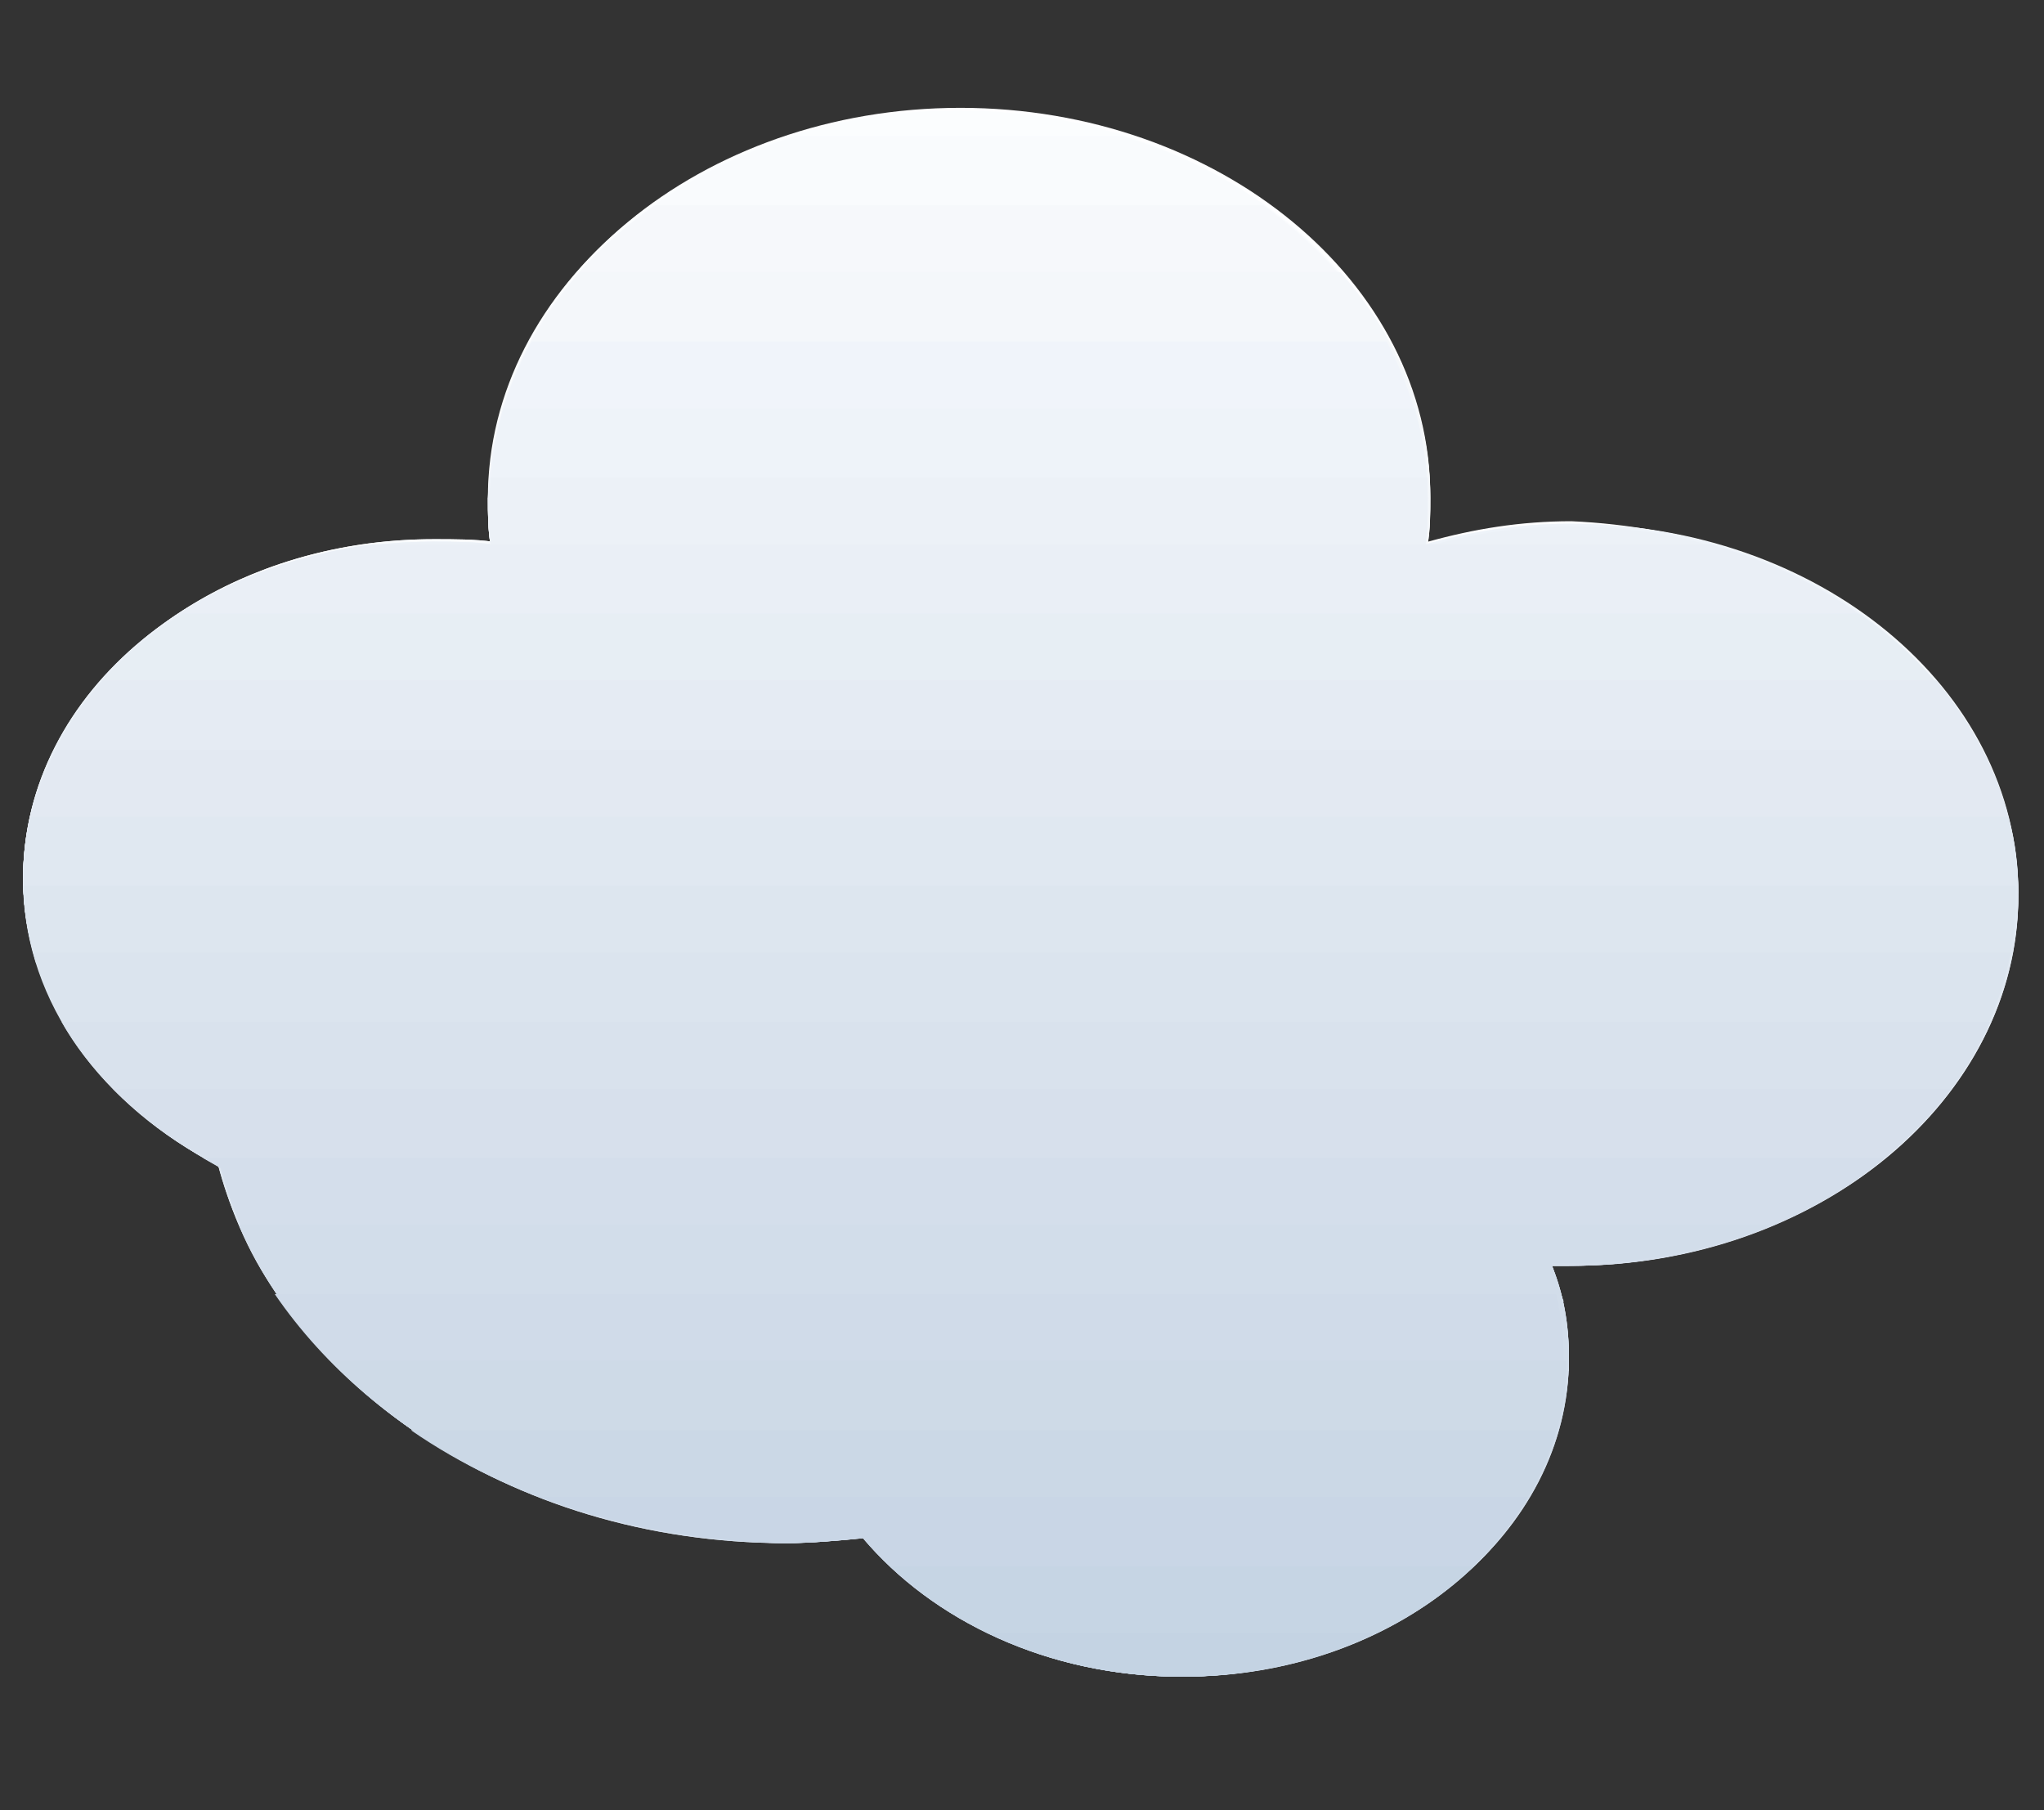 <?xml version="1.0" encoding="utf-8"?>
<!-- Generator: Adobe Illustrator 19.0.0, SVG Export Plug-In . SVG Version: 6.00 Build 0)  -->
<svg version="1.1" id="Capa_1" xmlns="http://www.w3.org/2000/svg" xmlns:xlink="http://www.w3.org/1999/xlink" x="0px" y="0px"
	 viewBox="0 0 79.6 70.5" style="enable-background:new 0 0 79.6 70.5;" xml:space="preserve">
<rect x="0" y="0" width="79.6" height="70.5" fill="#333333" stroke="none"/>
<style type="text/css">
	.st0{fill-rule:evenodd;clip-rule:evenodd;fill:#FFFFFF;}
	.st1{fill-rule:evenodd;clip-rule:evenodd;fill:#FEFEFF;}
	.st2{fill-rule:evenodd;clip-rule:evenodd;fill:#FBFDFE;}
	.st3{fill-rule:evenodd;clip-rule:evenodd;fill:#F9FBFD;}
	.st4{fill-rule:evenodd;clip-rule:evenodd;fill:#F6F8FB;}
	.st5{fill-rule:evenodd;clip-rule:evenodd;fill:#F4F7FA;}
	.st6{fill-rule:evenodd;clip-rule:evenodd;fill:#F0F4FA;}
	.st7{fill-rule:evenodd;clip-rule:evenodd;fill:#EEF3F9;}
	.st8{fill-rule:evenodd;clip-rule:evenodd;fill:#ECF1F7;}
	.st9{fill-rule:evenodd;clip-rule:evenodd;fill:#EAEFF6;}
	.st10{fill-rule:evenodd;clip-rule:evenodd;fill:#E7EEF4;}
	.st11{fill-rule:evenodd;clip-rule:evenodd;fill:#E5EBF3;}
	.st12{fill-rule:evenodd;clip-rule:evenodd;fill:#E3E9F2;}
	.st13{fill-rule:evenodd;clip-rule:evenodd;fill:#E0E8F1;}
	.st14{fill-rule:evenodd;clip-rule:evenodd;fill:#DDE6EF;}
	.st15{fill-rule:evenodd;clip-rule:evenodd;fill:#DBE4EE;}
	.st16{fill-rule:evenodd;clip-rule:evenodd;fill:#D9E2ED;}
	.st17{fill-rule:evenodd;clip-rule:evenodd;fill:#D7E0EC;}
	.st18{fill-rule:evenodd;clip-rule:evenodd;fill:#D4DEEB;}
	.st19{fill-rule:evenodd;clip-rule:evenodd;fill:#D2DDEA;}
	.st20{fill-rule:evenodd;clip-rule:evenodd;fill:#D0DBE9;}
	.st21{fill-rule:evenodd;clip-rule:evenodd;fill:#CEDAE7;}
	.st22{fill-rule:evenodd;clip-rule:evenodd;fill:#CBD8E6;}
	.st23{fill-rule:evenodd;clip-rule:evenodd;fill:#C9D6E6;}
	.st24{fill-rule:evenodd;clip-rule:evenodd;fill:#C6D5E4;}
	.st25{fill-rule:evenodd;clip-rule:evenodd;fill:#C4D3E3;}
</style>
<g id="XMLID_54_">
	<path id="XMLID_108_" class="st0" d="M67.9,21.6H12.4c1.4-0.3,2.9-0.5,4.5-0.5c0.8,0,1.6,0,2.3,0.1c-0.1-0.6-0.1-1.2-0.1-1.8
		c0-8.3,8.2-15.1,18.3-15.1c10.1,0,18.3,6.8,18.3,15.1c0,0.6,0,1.2-0.1,1.8c1.8-0.5,3.6-0.8,5.6-0.8C63.5,20.5,65.8,20.9,67.9,21.6z
		"/>
	<path id="XMLID_106_" class="st1" d="M72.9,24.2H6.5c2.8-2,6.4-3.2,10.4-3.2c0.8,0,1.6,0,2.3,0.1c-0.1-0.6-0.1-1.2-0.1-1.8
		c0-8.3,8.2-15.1,18.3-15.1c10.1,0,18.3,6.8,18.3,15.1c0,0.6,0,1.2-0.1,1.8c1.8-0.5,3.6-0.8,5.6-0.8C65.7,20.5,69.8,21.9,72.9,24.2z
		"/>
	<path id="XMLID_81_" class="st2" d="M75.6,26.9h-72c2.9-3.5,7.7-5.8,13.2-5.8c0.8,0,1.6,0,2.3,0.1c-0.1-0.6-0.1-1.2-0.1-1.8
		c0-8.3,8.2-15.1,18.3-15.1c10.1,0,18.3,6.8,18.3,15.1c0,0.6,0,1.2-0.1,1.8c1.8-0.5,3.6-0.8,5.6-0.8C67.2,20.5,72.5,23,75.6,26.9z"
		/>
	<path id="XMLID_78_" class="st3" d="M31,5.3h12.7c7,2.1,11.9,7.7,11.9,14.1c0,0.6,0,1.2-0.1,1.8c1.8-0.5,3.6-0.8,5.6-0.8
		c7.4,0,13.6,3.8,16.2,9.1H2c2.3-5,8.1-8.5,14.9-8.5c0.8,0,1.6,0,2.3,0.1c-0.1-0.6-0.1-1.2-0.1-1.8C19.1,13,24.1,7.4,31,5.3z"/>
	<path id="XMLID_76_" class="st4" d="M25.5,8h23.7c3.9,2.8,6.4,6.9,6.4,11.5c0,0.6,0,1.2-0.1,1.8c1.8-0.5,3.6-0.8,5.6-0.8
		c8.5,0,15.6,5,17.1,11.7H1.1c1.2-6.3,7.8-11.1,15.7-11.1c0.8,0,1.6,0,2.3,0.1c-0.1-0.6-0.1-1.2-0.1-1.8C19.1,14.8,21.6,10.7,25.5,8
		z"/>
	<path id="XMLID_75_" class="st5" d="M22.6,10.6h29.6c2.2,2.5,3.5,5.5,3.5,8.8c0,0.6,0,1.2-0.1,1.8c1.8-0.5,3.6-0.8,5.6-0.8
		c9.6,0,17.4,6.4,17.4,14.4H1c0-0.2,0-0.4,0-0.6c0-7.3,7.1-13.1,15.9-13.1c0.8,0,1.6,0,2.3,0.1c-0.1-0.6-0.1-1.2-0.1-1.8
		C19.1,16.1,20.4,13.1,22.6,10.6z"/>
	<path id="XMLID_74_" class="st6" d="M20.7,13.3h33.3c1,1.9,1.6,4,1.6,6.2c0,0.6,0,1.2-0.1,1.8c1.8-0.5,3.6-0.8,5.6-0.8
		c9.6,0,17.4,6.4,17.4,14.4c0,0.9-0.1,1.8-0.3,2.6H1.4c-0.3-1-0.5-2.1-0.5-3.3c0-7.3,7.1-13.1,15.9-13.1c0.8,0,1.6,0,2.3,0.1
		c-0.1-0.6-0.1-1.2-0.1-1.8C19.1,17.2,19.7,15.1,20.7,13.3z"/>
	<path id="XMLID_73_" class="st7" d="M19.6,15.9h35.5c0.3,1.1,0.5,2.3,0.5,3.5c0,0.6,0,1.2-0.1,1.8c1.8-0.5,3.6-0.8,5.6-0.8
		c9.6,0,17.4,6.4,17.4,14.4c0,1.9-0.4,3.7-1.2,5.3H2.7c-1.1-1.8-1.7-3.8-1.7-5.9c0-7.3,7.1-13.1,15.9-13.1c0.8,0,1.6,0,2.3,0.1
		c-0.1-0.6-0.1-1.2-0.1-1.8C19.1,18.2,19.3,17,19.6,15.9z"/>
	<path id="XMLID_72_" class="st8" d="M19.1,18.6h36.5c0,0.3,0,0.6,0,0.9c0,0.6,0,1.2-0.1,1.8c1.8-0.5,3.6-0.8,5.6-0.8
		c9.6,0,17.4,6.4,17.4,14.4c0,2.9-1.1,5.7-2.9,7.9H4.8c-2.4-2.3-3.9-5.3-3.9-8.6c0-7.3,7.1-13.1,15.9-13.1c0.8,0,1.6,0,2.3,0.1
		c-0.1-0.6-0.1-1.2-0.1-1.8C19.1,19.1,19.1,18.9,19.1,18.6z"/>
	<path id="XMLID_71_" class="st9" d="M14.5,21.2h41l0,0l0.1,0h11c6.9,1.9,11.9,7.3,11.9,13.6c0,4.2-2.2,8-5.6,10.6H8.5
		c0,0,0,0,0-0.1C4,43.1,0.9,38.9,0.9,34.2C0.9,27.6,6.8,22.2,14.5,21.2z"/>
	<path id="XMLID_70_" class="st10" d="M7.1,23.9h65.3c3.8,2.6,6.2,6.6,6.2,11c0,5.9-4.4,11.1-10.6,13.2H9.5c-0.4-0.9-0.7-1.8-1-2.7
		C4,43.1,0.9,38.9,0.9,34.2C0.9,30,3.3,26.3,7.1,23.9z"/>
	<path id="XMLID_69_" class="st11" d="M4,26.5h71.4c2,2.4,3.2,5.2,3.2,8.3c0,7.9-7.8,14.4-17.4,14.4c-0.3,0-0.6,0-0.8,0
		c0.2,0.5,0.3,1,0.5,1.5H11c-1.2-1.6-2-3.4-2.5-5.4C4,43.1,0.9,38.9,0.9,34.2C0.9,31.3,2.1,28.7,4,26.5z"/>
	<path id="XMLID_68_" class="st12" d="M2.2,29.2h75c0.9,1.7,1.4,3.7,1.4,5.7c0,7.9-7.8,14.4-17.4,14.4c-0.3,0-0.6,0-0.8,0
		c0.5,1.2,0.7,2.4,0.7,3.7c0,0.1,0,0.3,0,0.4H13.3c-2.3-2.3-4-5-4.8-8C4,43.1,0.9,38.9,0.9,34.2C0.9,32.4,1.4,30.7,2.2,29.2z"/>
	<path id="XMLID_67_" class="st13" d="M1.2,31.8h77c0.3,1,0.4,2,0.4,3c0,7.9-7.8,14.4-17.4,14.4c-0.3,0-0.6,0-0.8,0
		c0.5,1.2,0.7,2.4,0.7,3.7c0,1.1-0.2,2.1-0.5,3.1H16.6c-4-2.6-7-6.4-8.1-10.7C4,43.1,0.9,38.9,0.9,34.2C0.9,33.4,1,32.6,1.2,31.8z"
		/>
	<path id="XMLID_66_" class="st14" d="M0.9,34.5h77.6c0,0.1,0,0.3,0,0.4c0,7.9-7.8,14.4-17.4,14.4c-0.3,0-0.6,0-0.8,0
		c0.5,1.2,0.7,2.4,0.7,3.7c0,2.1-0.6,4-1.7,5.7H22.1c-6.8-2.3-12-7.2-13.6-13.3C4,43.1,1,39.1,0.9,34.5z"/>
	<path id="XMLID_65_" class="st15" d="M1.3,37.1h77C77,44,69.8,49.2,61.1,49.2c-0.3,0-0.6,0-0.8,0c0.5,1.2,0.7,2.4,0.7,3.7
		c0,3.2-1.5,6.2-4,8.4H35.1c-0.5-0.5-1-1-1.4-1.5c-1,0.1-2.1,0.2-3.1,0.2c-10.8,0-19.8-6.3-22-14.6C4.9,43.6,2.3,40.6,1.3,37.1z"/>
	<path id="XMLID_64_" class="st16" d="M2.4,39.8h75.1c-2.4,5.5-8.8,9.5-16.4,9.5c-0.3,0-0.6,0-0.8,0c0.5,1.2,0.7,2.4,0.7,3.7
		c0,4.8-3.4,9-8.3,11H39.4c-2.3-1-4.3-2.4-5.7-4.1c-1,0.1-2.1,0.2-3.1,0.2c-10.8,0-19.8-6.3-22-14.6C5.9,44,3.7,42.1,2.4,39.8z"/>
	<path id="XMLID_63_" class="st17" d="M4.4,42.4H76c-3.1,4.1-8.6,6.8-14.8,6.8c-0.3,0-0.6,0-0.8,0c0.5,1.2,0.7,2.4,0.7,3.7
		c0,6.8-6.7,12.3-14.9,12.3c-5.2,0-9.7-2.2-12.4-5.4c-1,0.1-2.1,0.2-3.1,0.2c-10.8,0-19.8-6.3-22-14.6C6.9,44.6,5.6,43.6,4.4,42.4z"
		/>
	<path id="XMLID_62_" class="st18" d="M7.9,45.1h65.5c-3.1,2.6-7.5,4.2-12.3,4.2c-0.3,0-0.6,0-0.8,0c0.5,1.2,0.7,2.4,0.7,3.7
		c0,6.8-6.7,12.3-14.9,12.3c-5.2,0-9.7-2.2-12.4-5.4c-1,0.1-2.1,0.2-3.1,0.2c-10.8,0-19.8-6.3-22-14.6C8.3,45.3,8.1,45.2,7.9,45.1z"
		/>
	<path id="XMLID_61_" class="st19" d="M9.3,47.7h59.7c-2.4,1-5,1.5-7.8,1.5c-0.3,0-0.6,0-0.8,0c0.5,1.2,0.7,2.4,0.7,3.7
		c0,6.8-6.7,12.3-14.9,12.3c-5.2,0-9.7-2.2-12.4-5.4c-1,0.1-2.1,0.2-3.1,0.2C20.7,60,12.4,54.9,9.3,47.7z"/>
	<path id="XMLID_60_" class="st20" d="M10.7,50.4h49.9c0.2,0.8,0.3,1.7,0.3,2.6c0,6.8-6.7,12.3-14.9,12.3c-5.2,0-9.7-2.2-12.4-5.4
		c-1,0.1-2.1,0.2-3.1,0.2C22,60,14.6,56.1,10.7,50.4z"/>
	<path id="XMLID_59_" class="st21" d="M12.9,53H61c0,6.8-6.7,12.3-14.9,12.3c-5.2,0-9.7-2.2-12.4-5.4c-1,0.1-2.1,0.2-3.1,0.2
		C23.4,60,17,57.3,12.9,53z"/>
	<path id="XMLID_58_" class="st22" d="M16,55.7h44.6c-1.5,5.5-7.5,9.6-14.6,9.6c-5.2,0-9.7-2.2-12.4-5.4c-1,0.1-2.1,0.2-3.1,0.2
		C25,60,19.9,58.4,16,55.7z"/>
	<path id="XMLID_57_" class="st23" d="M21,58.3h38.5c-2.4,4.1-7.5,7-13.5,7c-5.2,0-9.7-2.2-12.4-5.4c-1,0.1-2.1,0.2-3.1,0.2
		C27.1,60,23.9,59.4,21,58.3z"/>
	<path id="XMLID_56_" class="st24" d="M34.7,61h22.7c-2.7,2.6-6.8,4.3-11.4,4.3C41.5,65.3,37.4,63.6,34.7,61z"/>
	<path id="XMLID_55_" class="st25" d="M38.5,63.6h15c-2.2,1.1-4.8,1.7-7.5,1.7C43.3,65.3,40.7,64.7,38.5,63.6z"/>
</g>
</svg>
